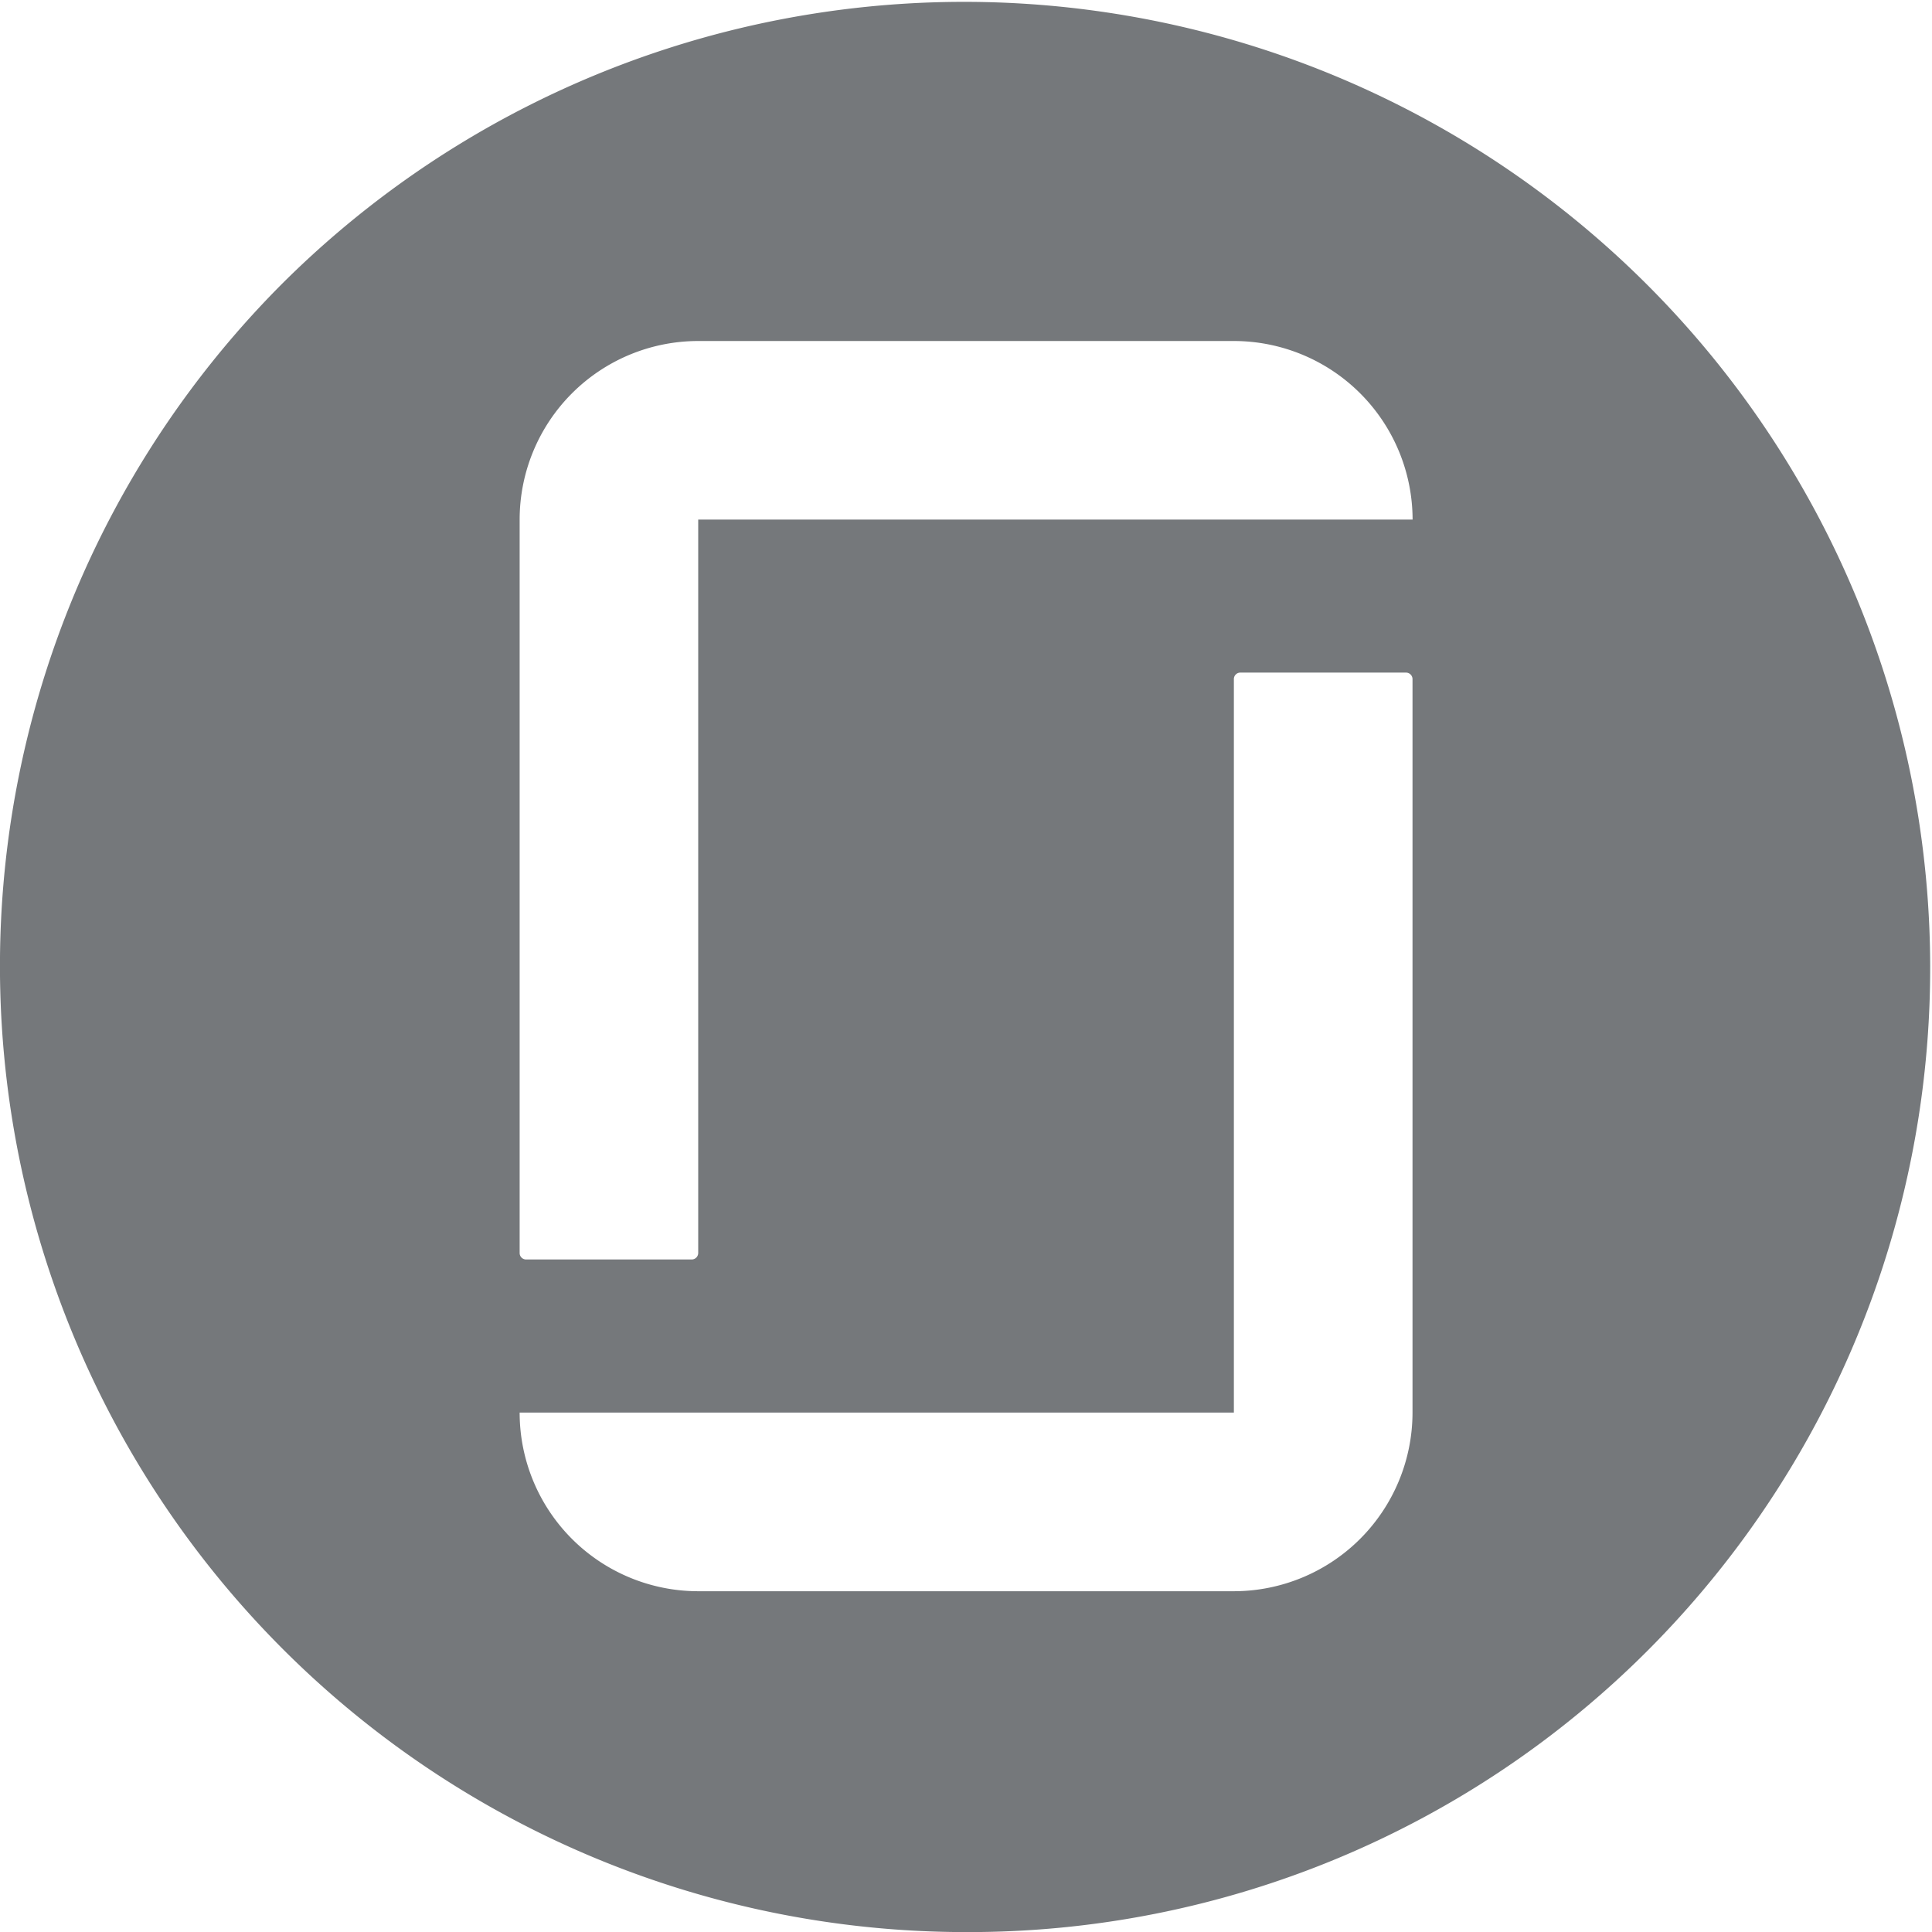 <svg xmlns="http://www.w3.org/2000/svg" width="23.999" height="24" viewBox="0 0 23.999 24">
  <defs>
    <style>
      .cls-1 {
        fill: #75787b;
      }
    </style>
  </defs>
  <path id="icon-glassdoor" class="cls-1" d="M12,24A12,12,0,0,1,3.514,3.515,12,12,0,0,1,20.485,20.485,11.92,11.92,0,0,1,12,24ZM6.455,17.547A2.219,2.219,0,0,0,8.67,19.766h6.657a2.221,2.221,0,0,0,2.219-2.218V8.436a.081.081,0,0,0-.082-.081H15.407a.08.08,0,0,0-.08.081v9.111ZM8.67,4.236A2.219,2.219,0,0,0,6.455,6.454v9.11a.08.08,0,0,0,.079.081H8.591a.081.081,0,0,0,.082-.081V6.454h8.874a2.221,2.221,0,0,0-2.217-2.218Z"/>
</svg>
